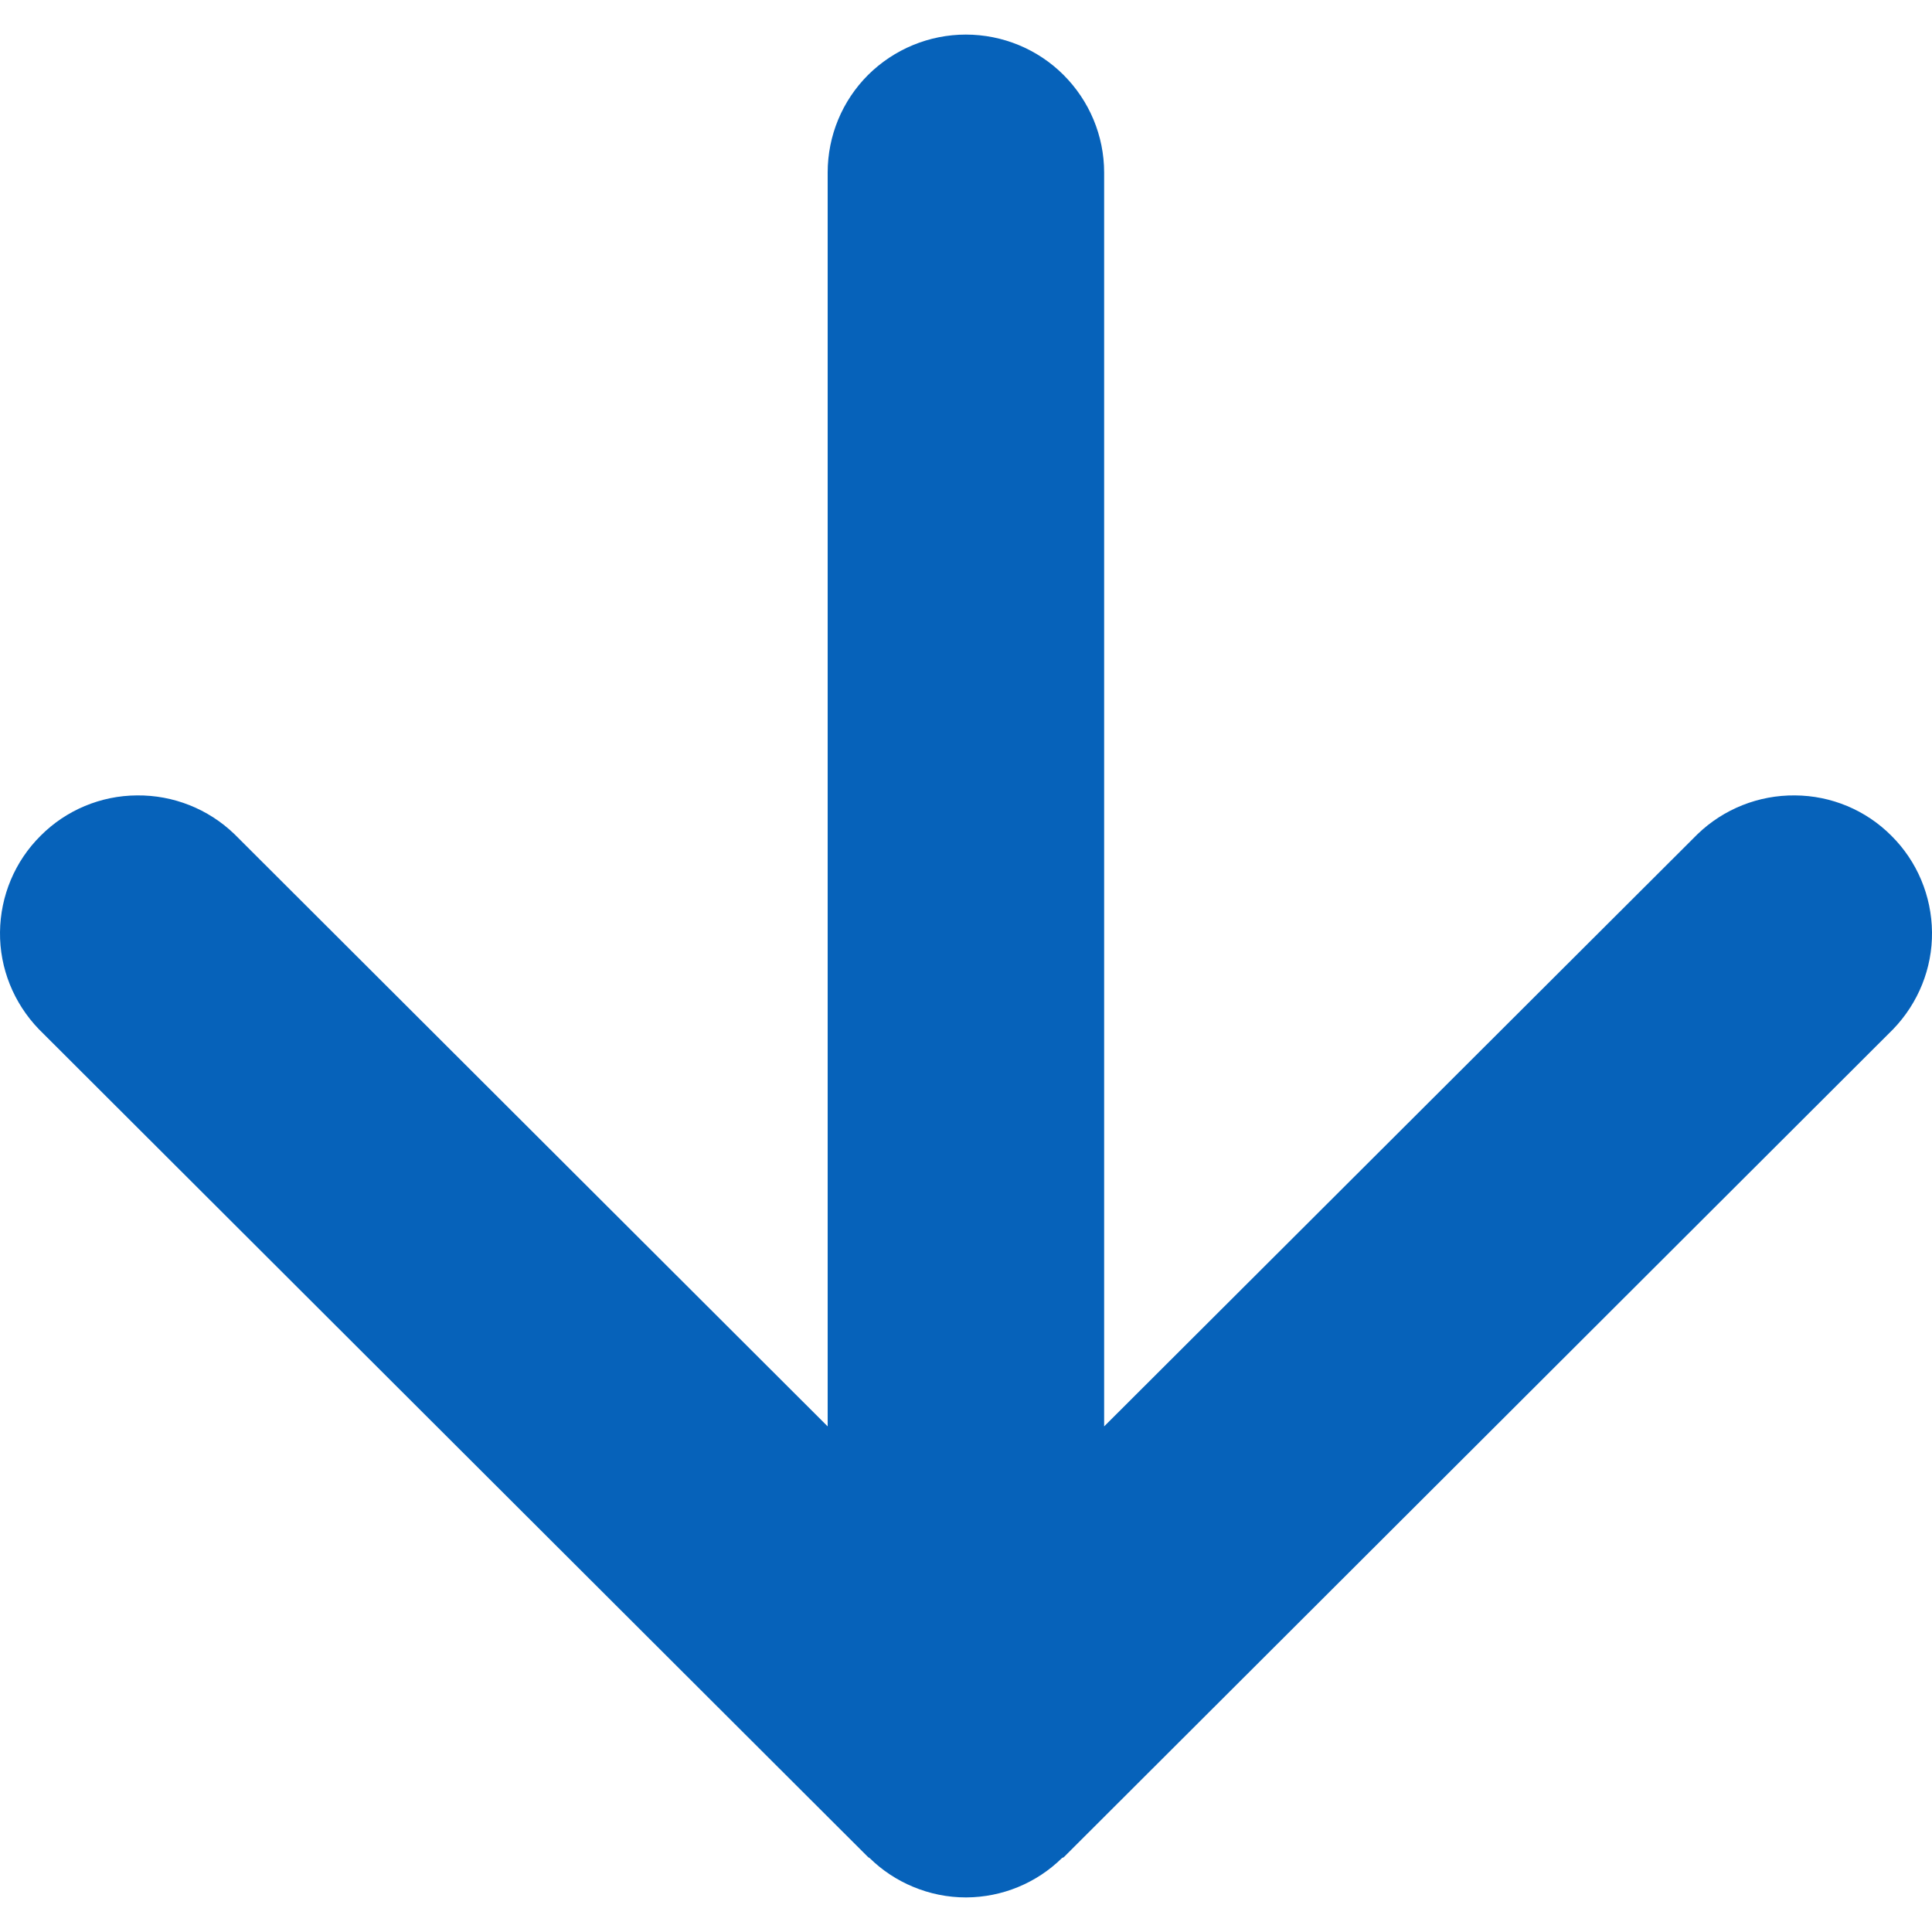 <svg xmlns="http://www.w3.org/2000/svg" width="10" height="10" viewBox="0 0 10 10" fill="none">
  <path d="M5.002 9.821C5.187 9.82 5.365 9.747 5.497 9.617L5.506 9.613L9.799 5.327C9.929 5.192 10.002 5.012 10 4.825C9.998 4.637 9.923 4.458 9.79 4.326C9.658 4.193 9.478 4.118 9.291 4.117C9.103 4.115 8.922 4.187 8.787 4.317L5.715 7.383L5.715 0.893C5.715 0.703 5.639 0.522 5.505 0.388C5.371 0.254 5.189 0.179 4.999 0.179C4.81 0.179 4.628 0.254 4.493 0.388C4.359 0.522 4.284 0.703 4.284 0.893L4.284 7.383L1.213 4.317C1.078 4.187 0.897 4.115 0.709 4.117C0.522 4.118 0.342 4.193 0.21 4.326C0.077 4.458 0.002 4.637 2.70494e-05 4.825C-0.002 5.012 0.071 5.192 0.201 5.327L4.494 9.613L4.501 9.617C4.566 9.681 4.642 9.731 4.726 9.766C4.812 9.802 4.905 9.821 4.999 9.821H5.002Z" fill="#0662BA"/>
</svg>
